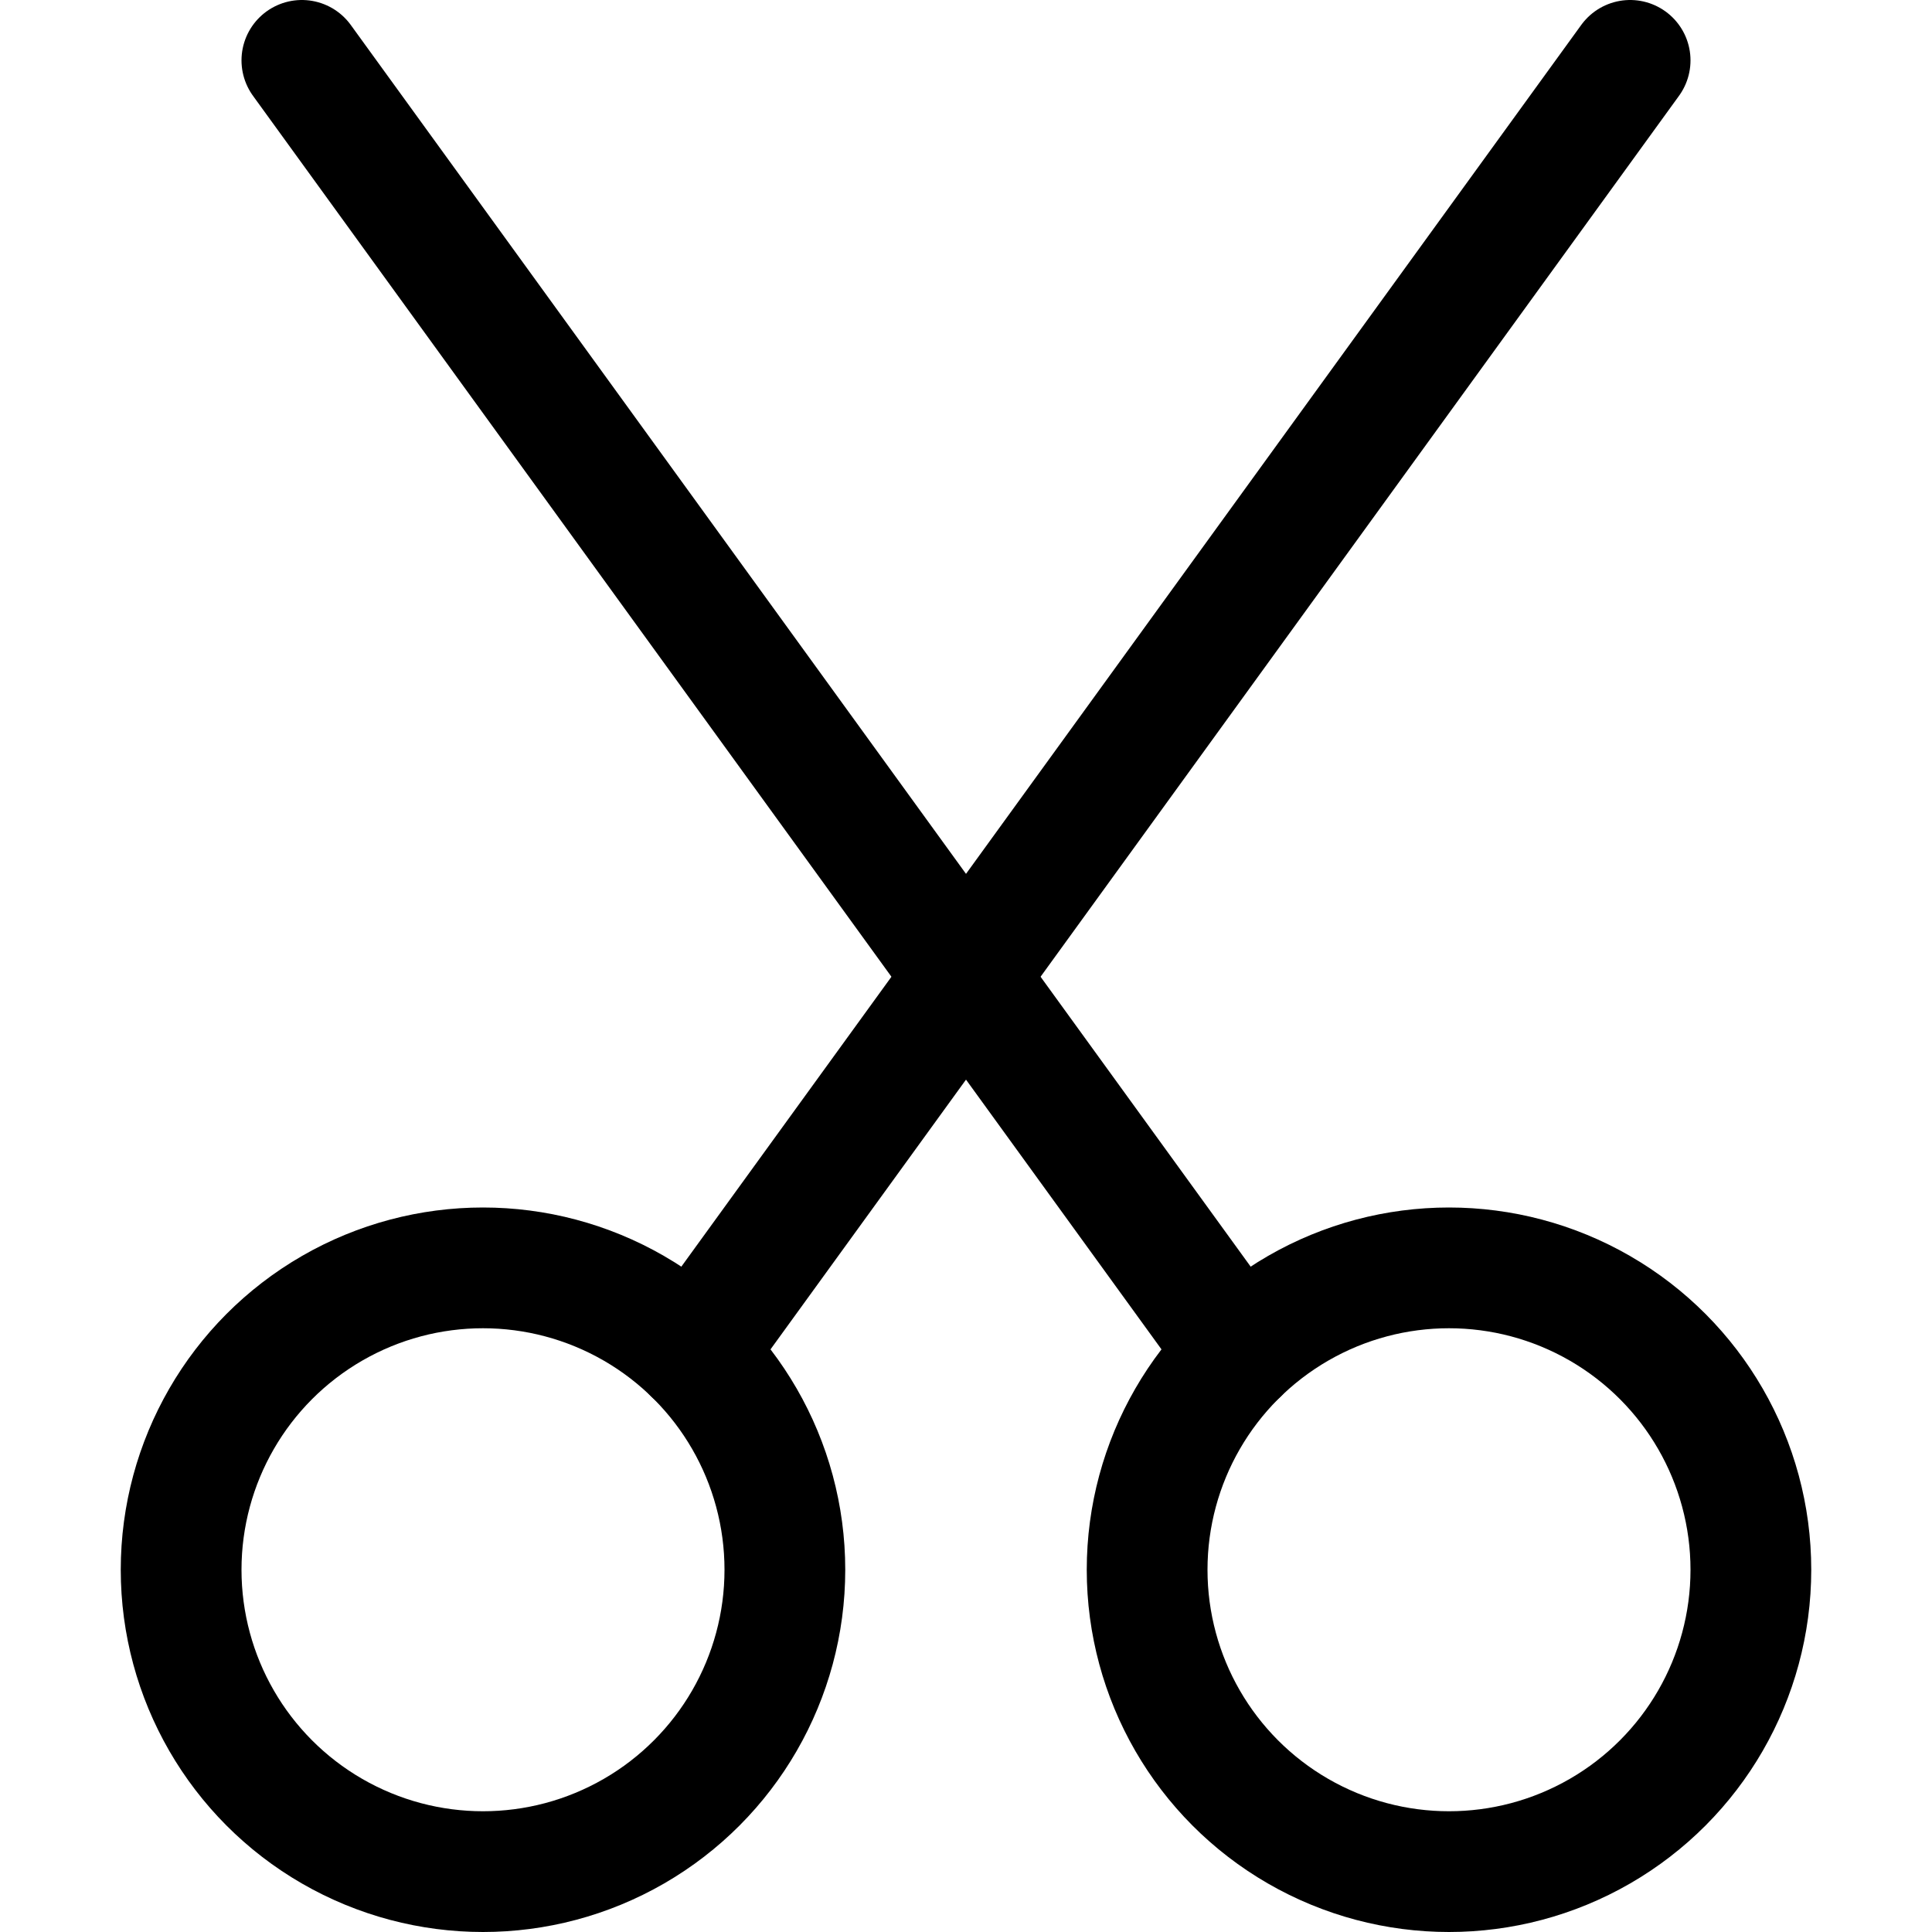 <svg xmlns="http://www.w3.org/2000/svg" viewBox="0 0 16 16"><g class="nc-icon-wrapper" stroke="currentColor"><circle cx="4" cy="13" r="2.5" fill="none" stroke="currentColor" stroke-linecap="round" stroke-linejoin="round" data-cap="butt"/> <circle cx="12" cy="13" r="2.5" fill="none" stroke="currentColor" stroke-linecap="round" stroke-linejoin="round" data-cap="butt"/> <line x1="5.741" y1="11.206" x2="13.5" y2="0.5" fill="none" stroke="currentColor" stroke-linecap="round" stroke-linejoin="round" data-cap="butt"/> <line x1="10.259" y1="11.206" x2="2.5" y2="0.5" fill="none" stroke="currentColor" stroke-linecap="round" stroke-linejoin="round" data-cap="butt"/></g></svg>